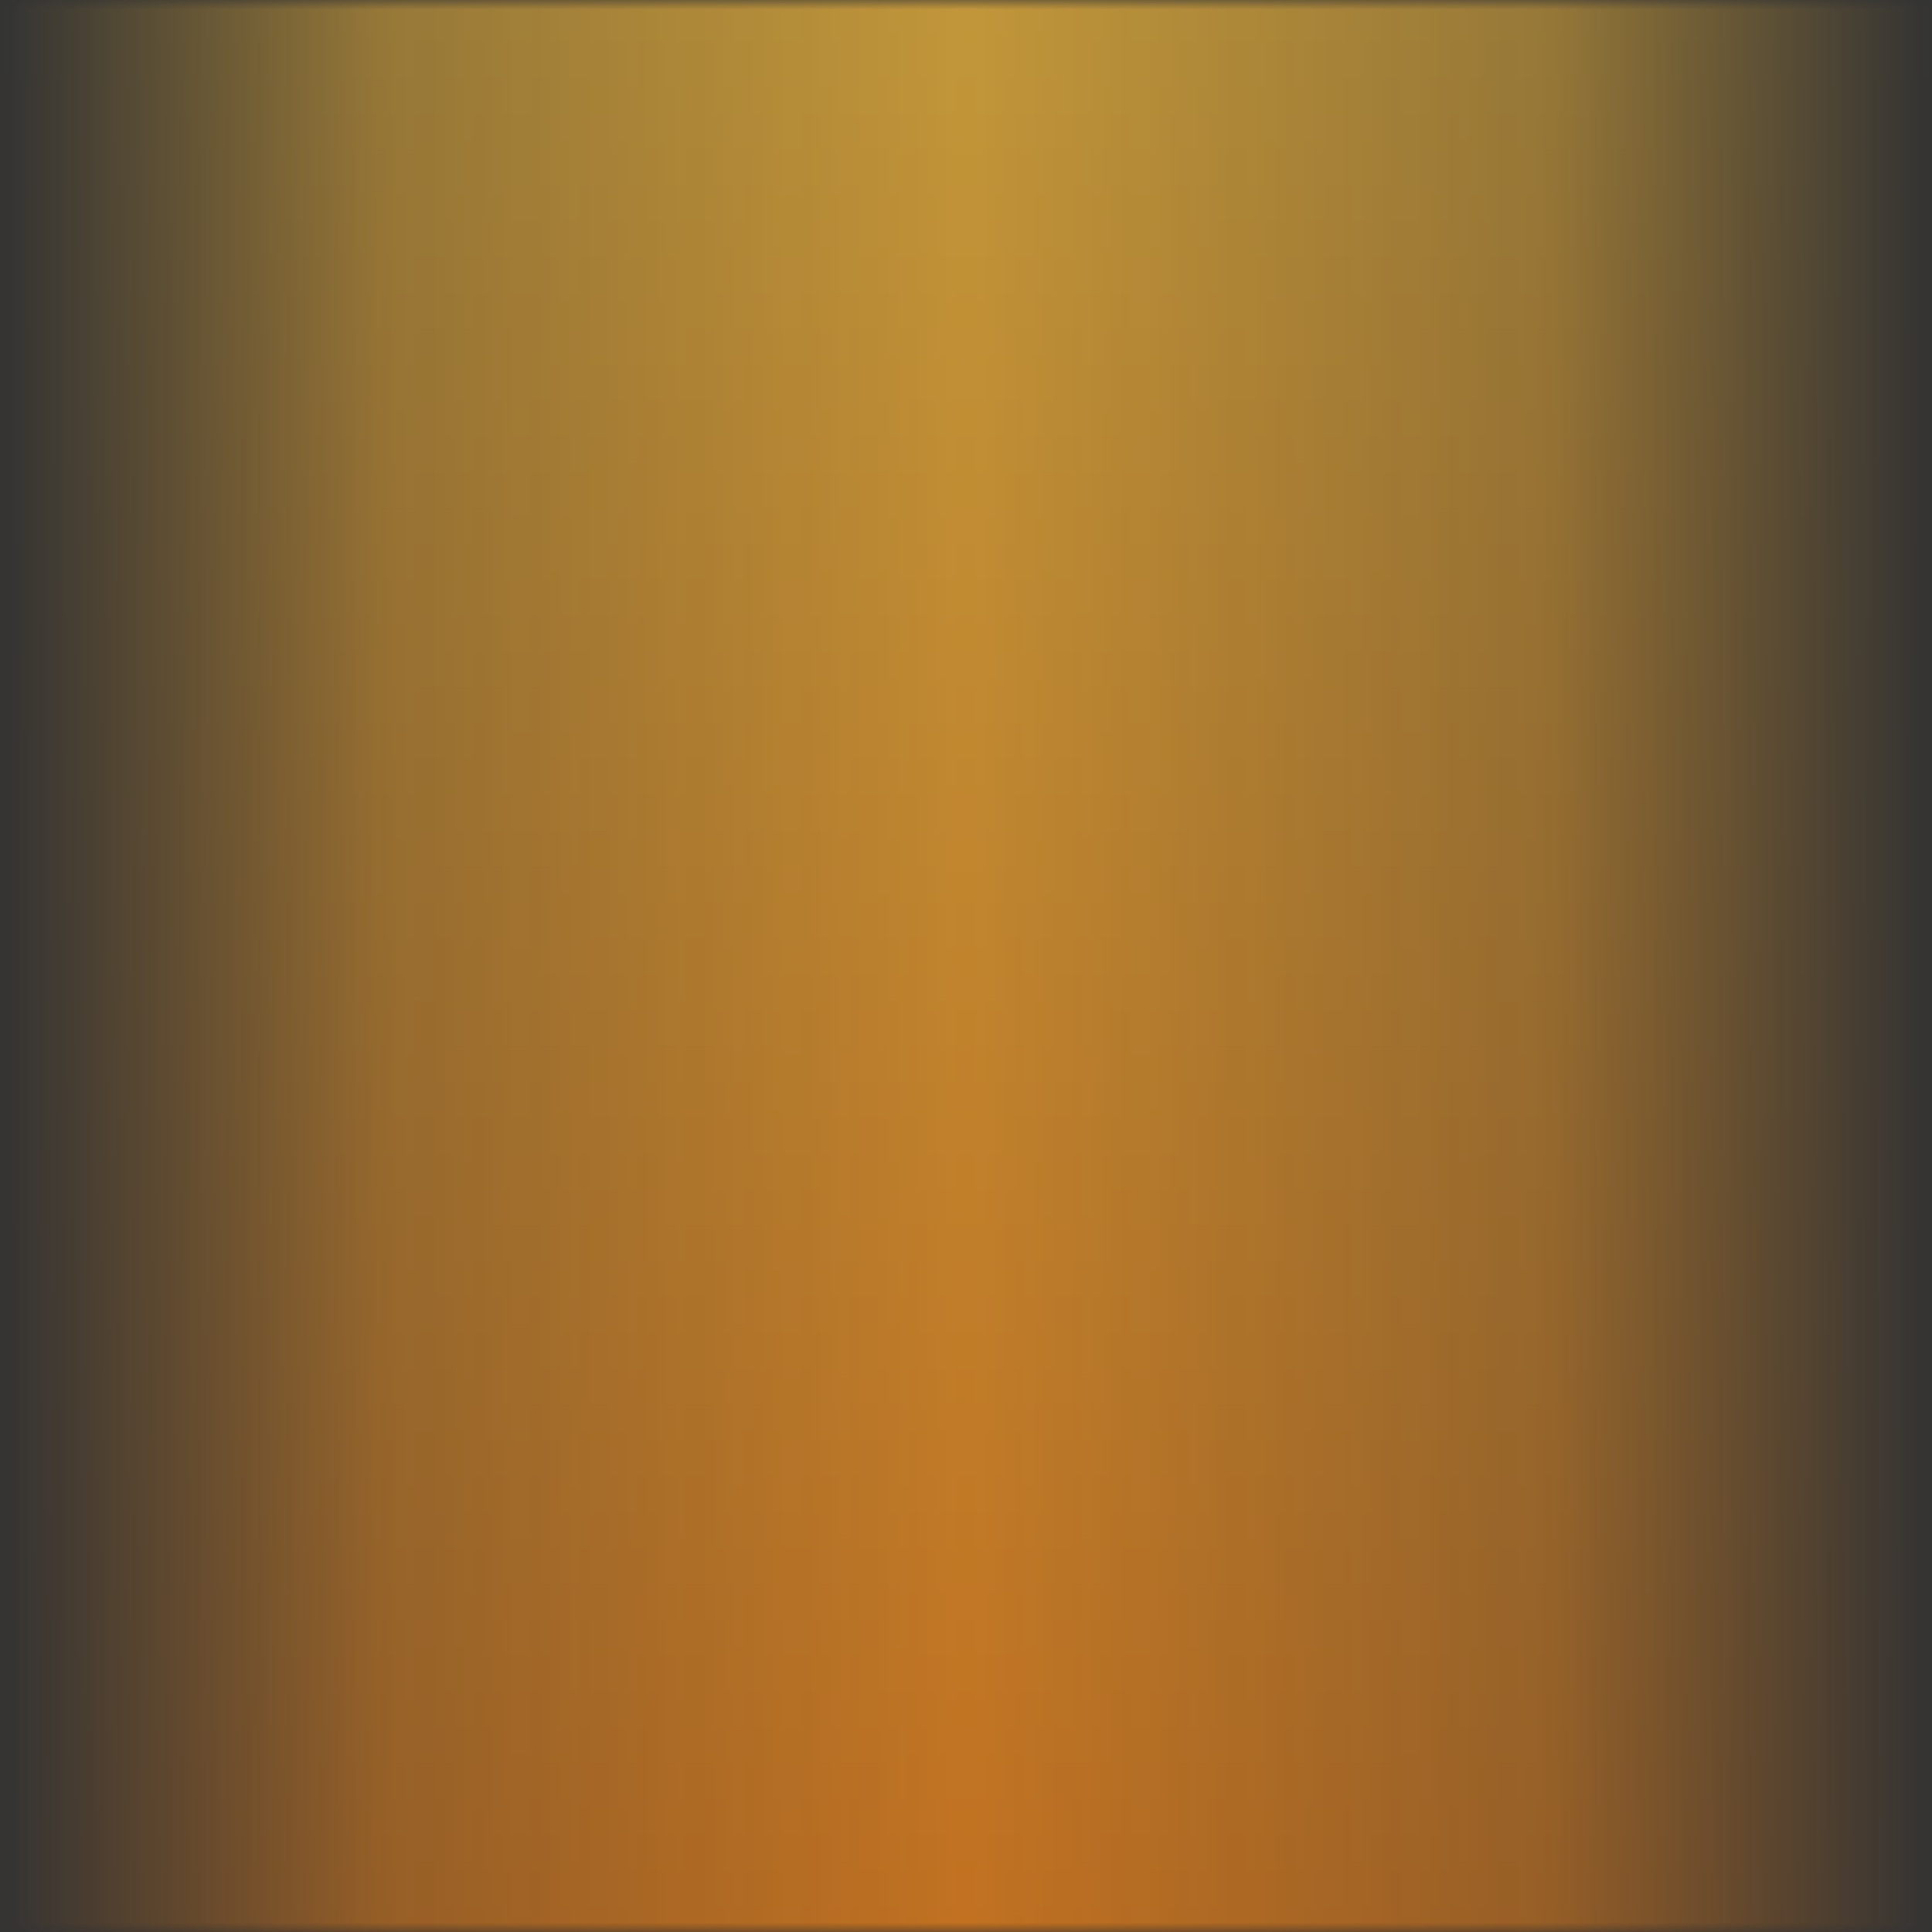 <?xml version="1.0" standalone="no"?>
<!DOCTYPE svg PUBLIC "-//W3C//DTD SVG 1.1//EN" 
  "http://www.w3.org/Graphics/SVG/1.1/DTD/svg11.dtd">
<svg width="100px" height="100px" viewBox="0 0 100 100" version="1.1"
     xmlns="http://www.w3.org/2000/svg">
  <rect x="0" y="0" width="100" height="100" fill="#333333" stroke="none"/>
  <desc></desc>
  <g>
    <defs>
      <linearGradient id="MyGradient">
        <stop offset="0%" stop-color="#0F0" />
        <stop offset="5%" stop-color="#0F6" />
        <stop offset="37.5%" stop-color="#FF6" />
        <stop offset="62.5%" stop-color="#FF6" />
        <stop offset="95%" stop-color="#F60" />
        <stop offset="100%" stop-color="#F00" />
      </linearGradient>
      <linearGradient id="LeftToRight">
        <stop offset="0%"   stop-color="white" stop-opacity="0"/>
        <stop offset="20%"  stop-color="white" stop-opacity="0.7"/>
        <stop offset="50%"  stop-color="white" stop-opacity="1.0"/>
        <stop offset="80%"  stop-color="white" stop-opacity="0.7"/>
        <stop offset="100%" stop-color="white" stop-opacity="0"/>
      </linearGradient>
      <mask id="LeftToRightMask" maskUnits="userSpaceOnUse" x="0" y="0" width="100" height="100"  transform="rotate(0)">
        <rect x="0" y="0" width="100" height="100" fill="url(#LeftToRight)" fill-opacity="0.7"/>
      </mask>
    </defs>

    <g mask="url(#LeftToRightMask)">
      <g transform="rotate(90)">
        <rect fill="url(#MyGradient)" stroke="none" stroke-width="5"  
              x="-600" y="-100" width="800" height="100"/>
      </g>
    </g>
  </g>
</svg>
